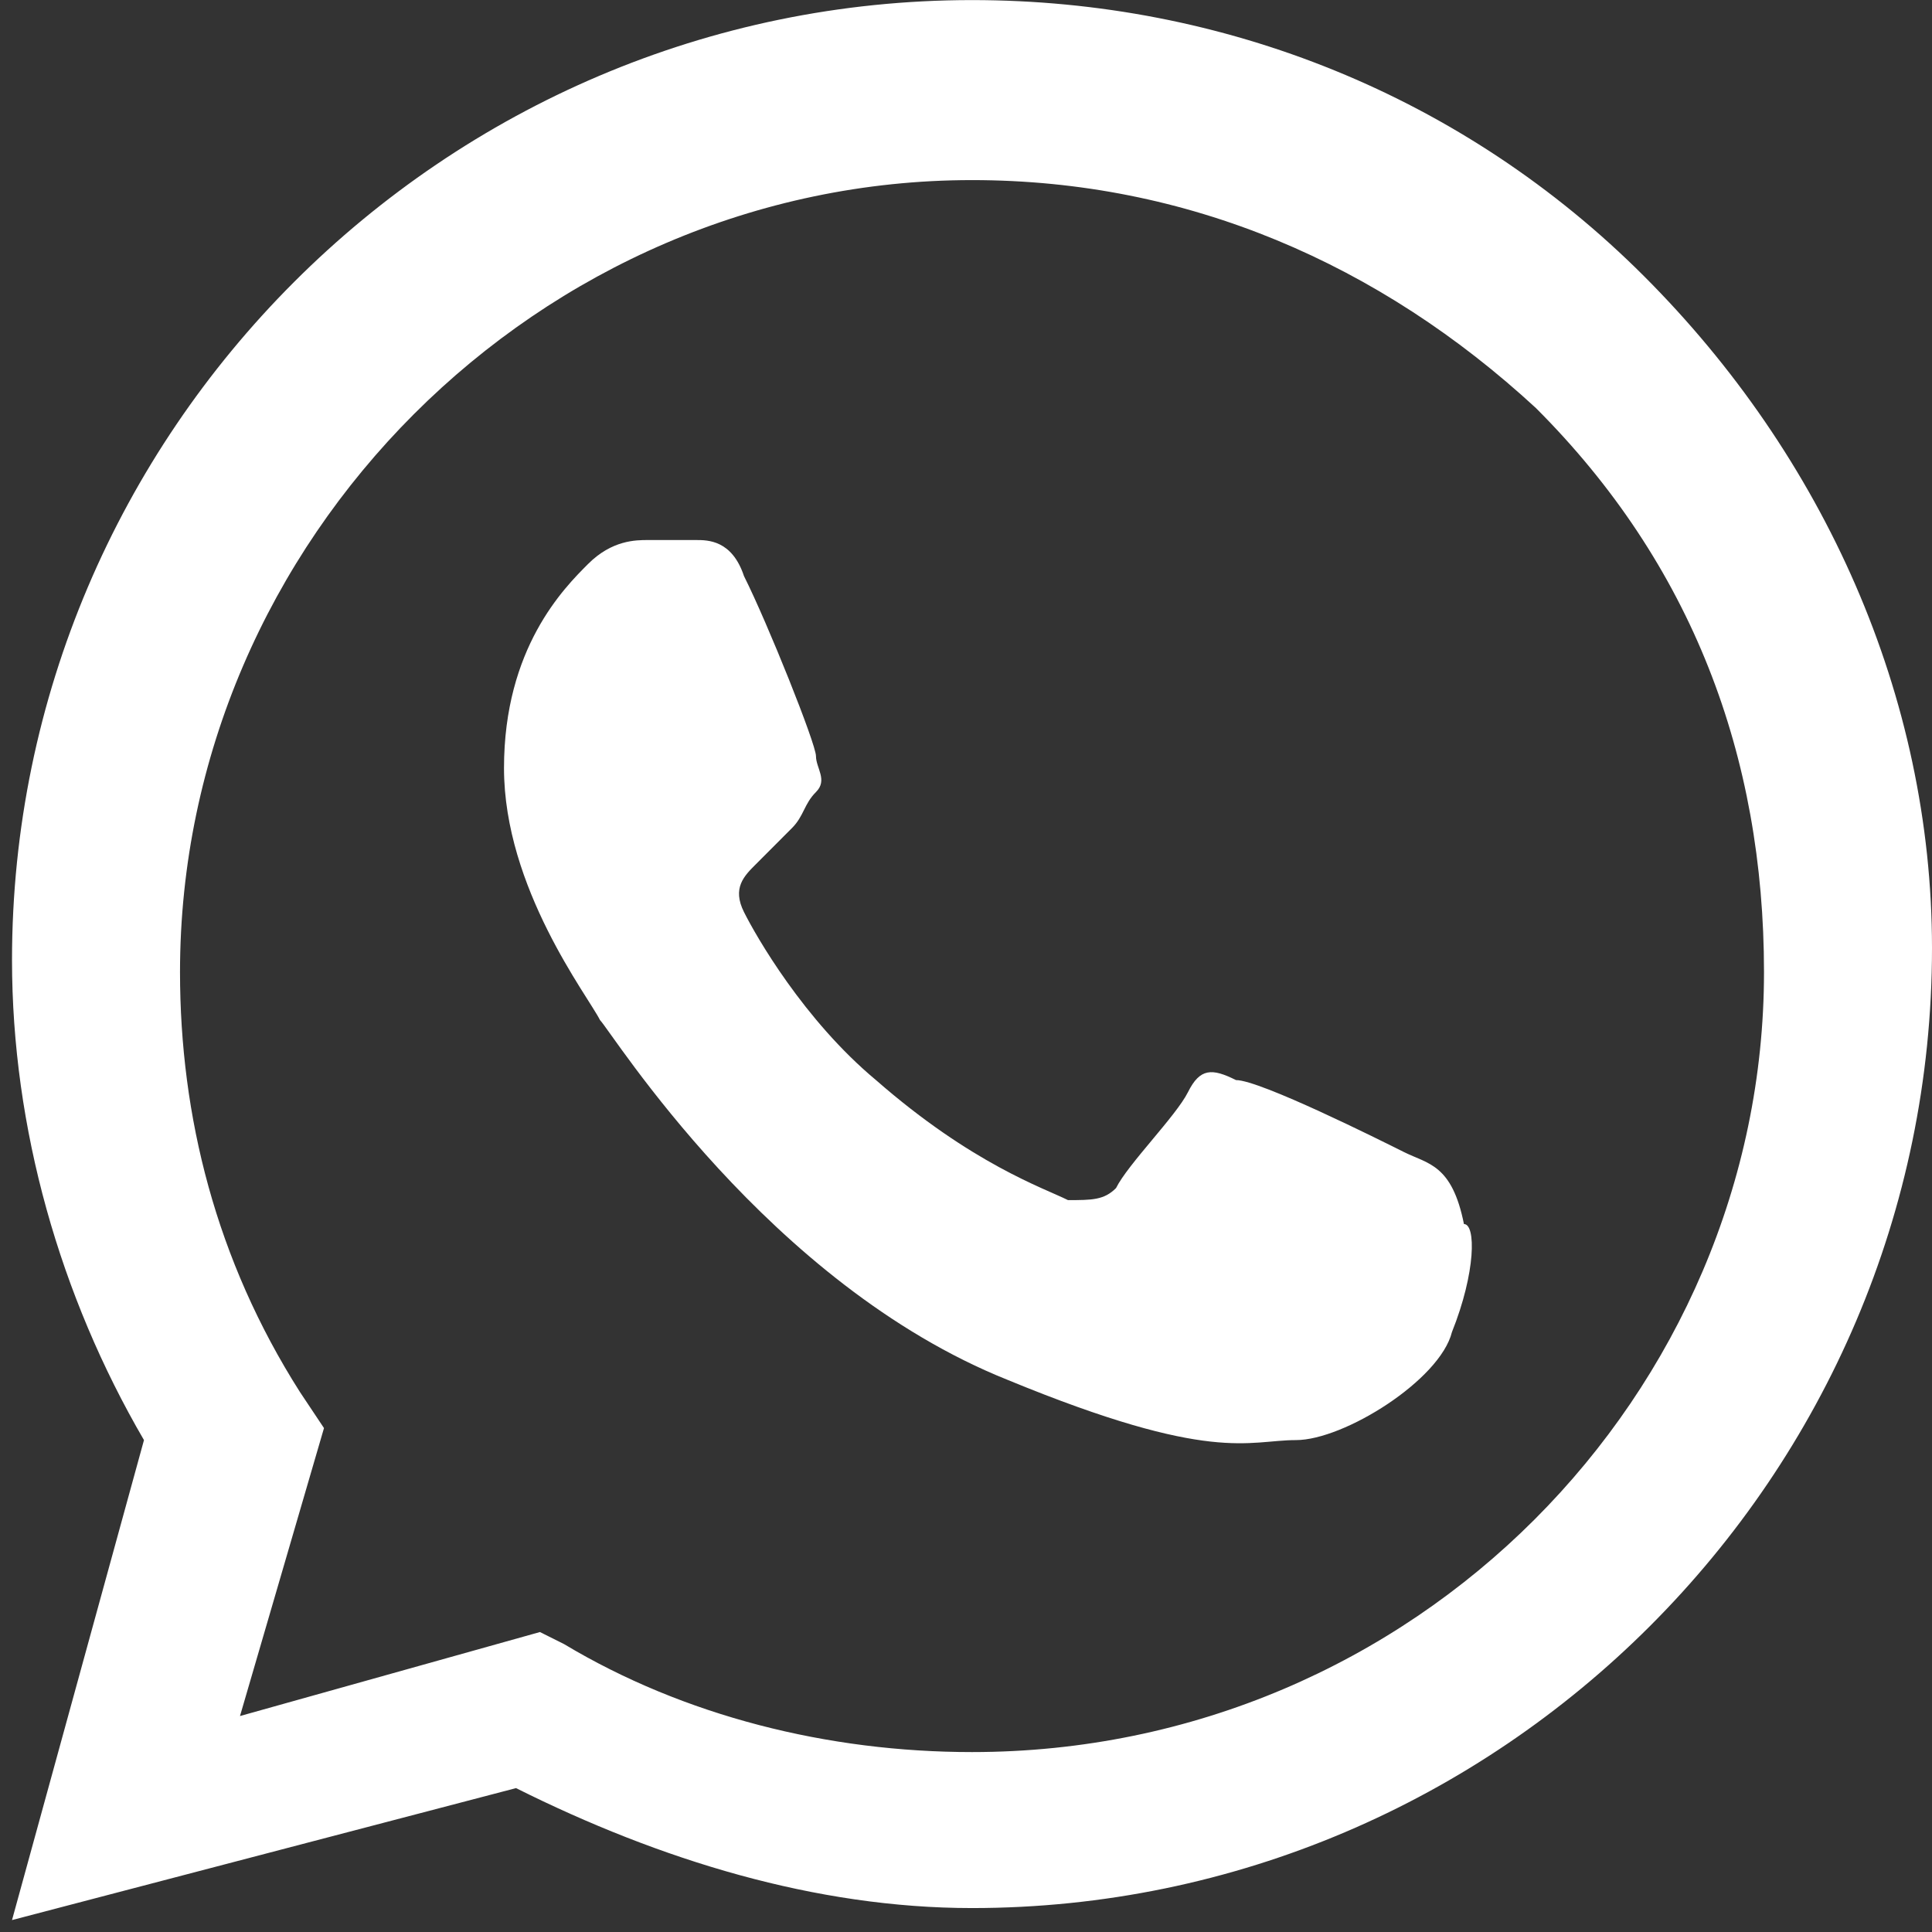 <svg width="23" height="23" viewBox="0 0 23 23" fill="none" xmlns="http://www.w3.org/2000/svg">
<rect x="0" y="0" width="23" height="23" fill="#333333" stroke="none"/>
<path fill-rule="evenodd" clip-rule="evenodd" d="M19.571 3.287C17.428 1.144 14.571 0.001 11.571 0.001C5.285 0.001 0.143 5.144 0.143 11.429C0.143 13.429 0.714 15.429 1.714 17.144L0.143 22.858L6.143 21.287C7.857 22.144 9.714 22.715 11.571 22.715C17.857 22.715 23 17.572 23 11.287C23 8.287 21.714 5.429 19.571 3.287ZM11.571 20.858C9.857 20.858 8.143 20.429 6.714 19.572L6.428 19.429L2.857 20.429L3.857 17.001L3.571 16.572C2.571 15.001 2.143 13.287 2.143 11.572C2.143 6.429 6.428 2.144 11.571 2.144C14.143 2.144 16.428 3.144 18.285 4.858C20.143 6.715 21 9.001 21 11.572C21 16.572 16.857 20.858 11.571 20.858ZM16.714 13.715C16.428 13.572 15 12.858 14.714 12.858C14.428 12.715 14.285 12.715 14.143 13.001C14 13.287 13.428 13.858 13.286 14.144C13.143 14.287 13 14.287 12.714 14.287C12.428 14.144 11.571 13.858 10.428 12.858C9.571 12.144 9 11.144 8.857 10.858C8.714 10.572 8.857 10.429 9 10.287C9.143 10.144 9.285 10.001 9.428 9.858C9.571 9.715 9.571 9.572 9.714 9.429C9.857 9.287 9.714 9.144 9.714 9.001C9.714 8.858 9.143 7.429 8.857 6.858C8.714 6.429 8.428 6.429 8.285 6.429C8.143 6.429 8 6.429 7.714 6.429C7.571 6.429 7.285 6.429 7 6.715C6.714 7.001 6 7.715 6 9.144C6 10.572 7 11.858 7.143 12.144C7.285 12.287 9.143 15.287 12 16.429C14.428 17.429 14.857 17.144 15.428 17.144C16 17.144 17.143 16.429 17.285 15.858C17.571 15.144 17.571 14.572 17.428 14.572C17.285 13.858 17 13.858 16.714 13.715Z" fill="white"/>
</svg>
